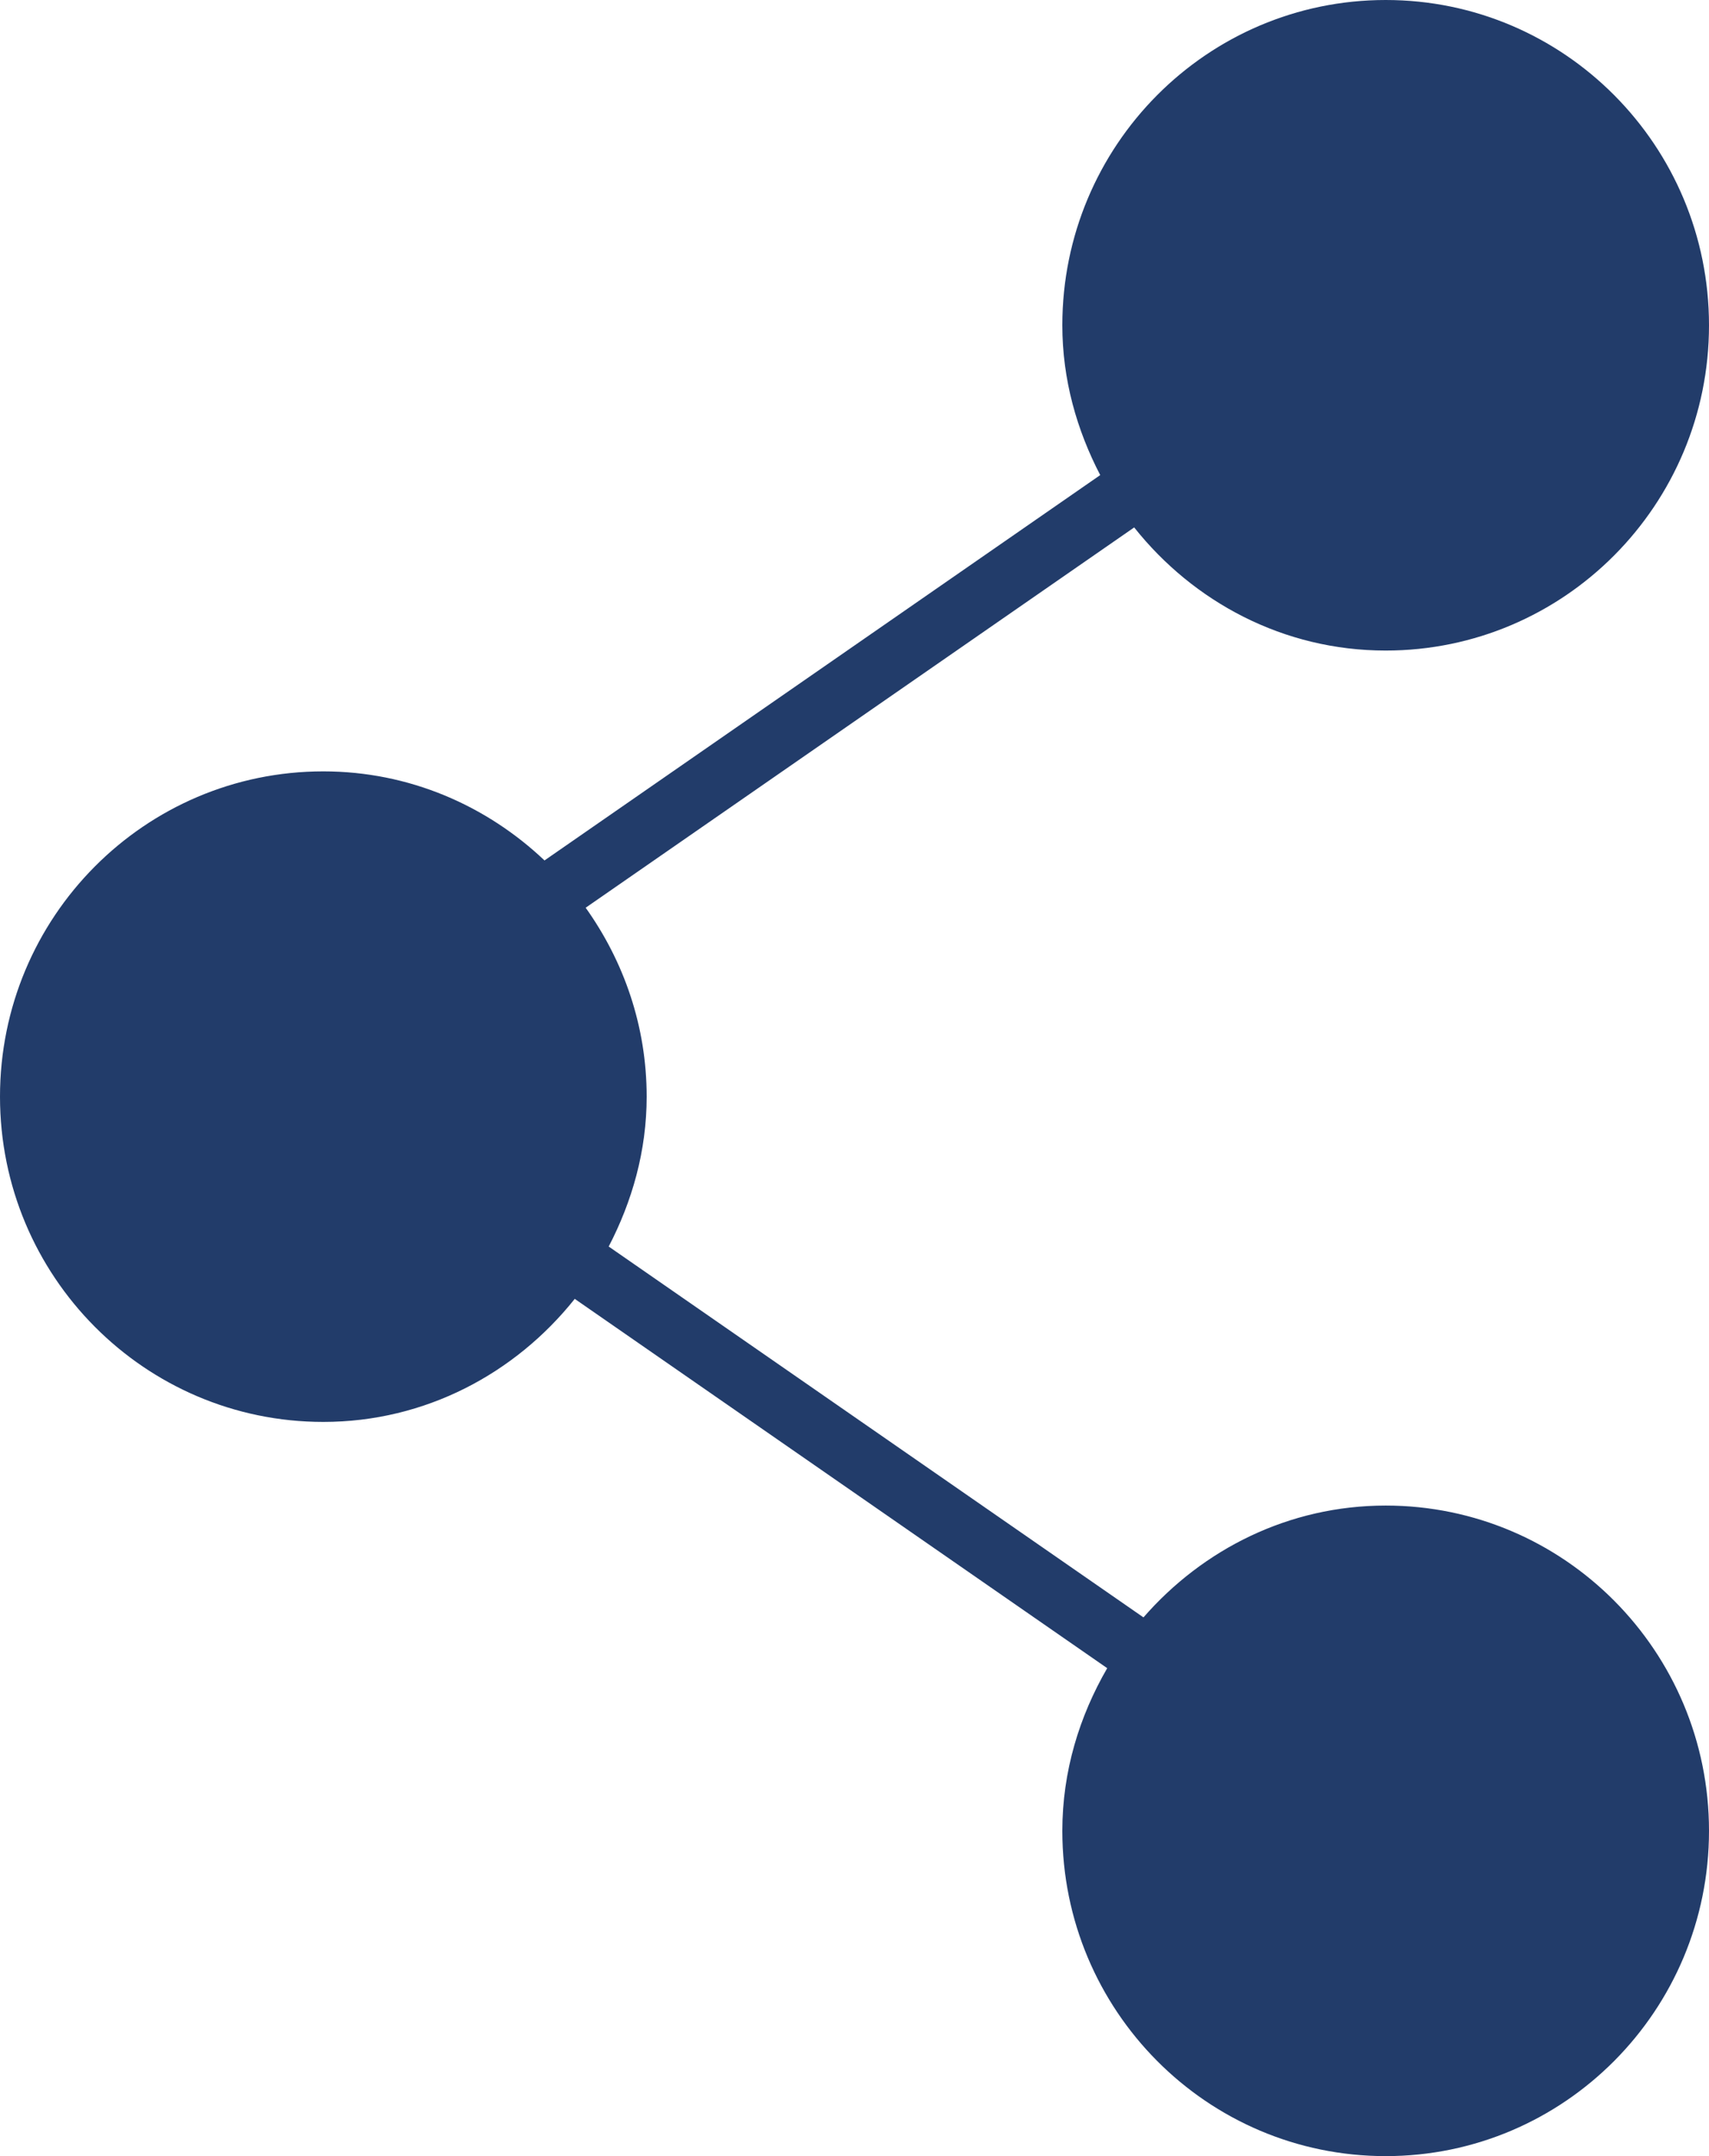 <?xml version="1.0" encoding="utf-8"?>
<!DOCTYPE svg PUBLIC "-//W3C//DTD SVG 1.1//EN" "http://www.w3.org/Graphics/SVG/1.1/DTD/svg11.dtd">
<svg version="1.1" baseProfile="full"
 xmlns="http://www.w3.org/2000/svg"
 xmlns:xlink="http://www.w3.org/1999/xlink"
 xmlns:ev="http://www.w3.org/2001/xml-events" 
  height="29px" 
  width="23px" 
>
<path fill="rgb( 34, 60, 106 )"
 d="M18.649,8.75 C17.273,8.75 16.061,8.096 15.264,7.094 C15.264,7.094 7.882,12.209 7.882,12.209 C8.394,12.927 8.703,13.8 8.703,14.75 C8.703,15.481 8.507,16.16 8.192,16.766 C8.192,16.766 15.389,21.754 15.389,21.754 C16.187,20.839 17.344,20.25 18.649,20.25 C21.052,20.25 23,22.209 23,24.625 C23,27.041 21.052,29 18.649,29 C16.245,29 14.297,27.041 14.297,24.625 C14.297,23.824 14.527,23.083 14.901,22.437 C14.901,22.437 7.735,17.47 7.735,17.47 C6.937,18.471 5.726,19.125 4.351,19.125 C1.948,19.125 0,17.166 0,14.75 C0,12.334 1.948,10.375 4.351,10.375 C5.506,10.375 6.549,10.835 7.328,11.573 C7.328,11.573 14.807,6.39 14.807,6.39 C14.492,5.784 14.297,5.106 14.297,4.375 C14.297,1.959 16.245,0 18.649,0 C21.052,0 23,1.959 23,4.375 C23,6.791 21.052,8.75 18.649,8.75 Z "/>
</svg>
